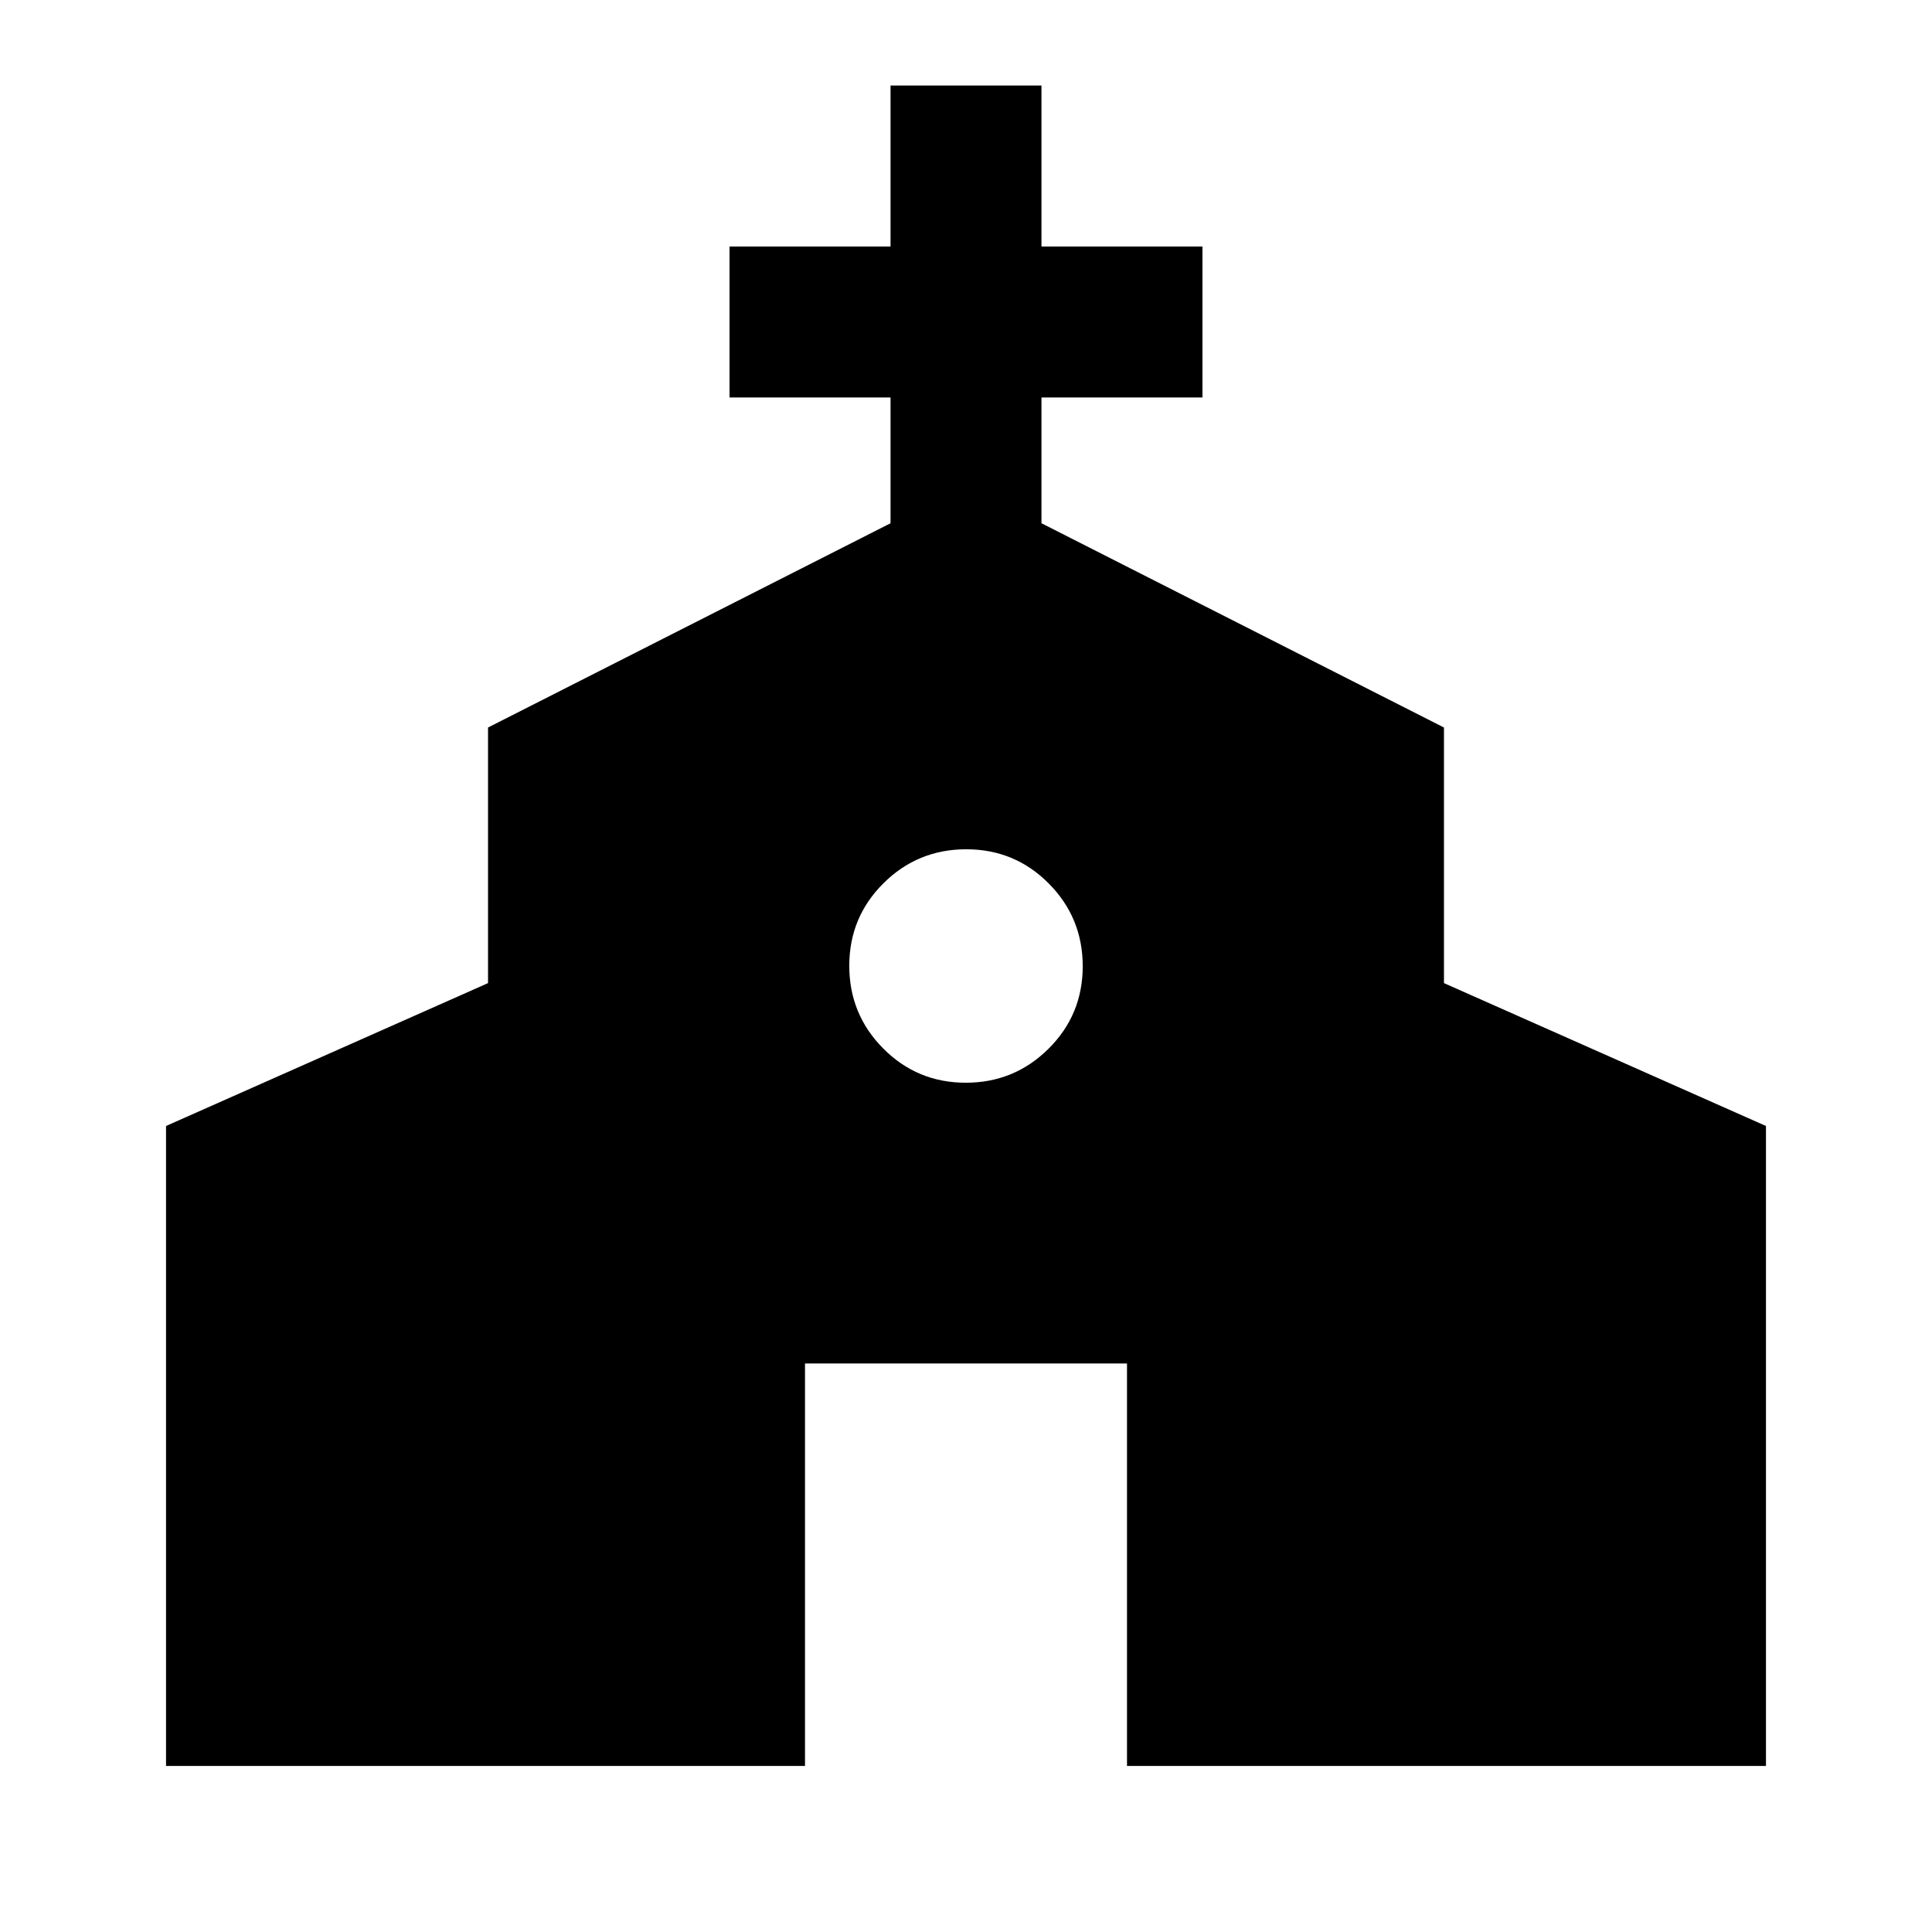 <svg xmlns="http://www.w3.org/2000/svg" height="24" viewBox="0 -960 960 960" width="24"><path d="M82.5-82.5v-318l160-71v-127l200-101.5v-62.5h-80v-75h80v-80h75v80h80v75h-80v62.5l200 101.5v127l160 71v318H560v-200H400v200H82.5ZM479.88-422Q504-422 521-438.88q17-16.88 17-41T521.12-521q-16.88-17-41-17T439-521.12q-17 16.88-17 41T438.88-439q16.88 17 41 17Z"/></svg>